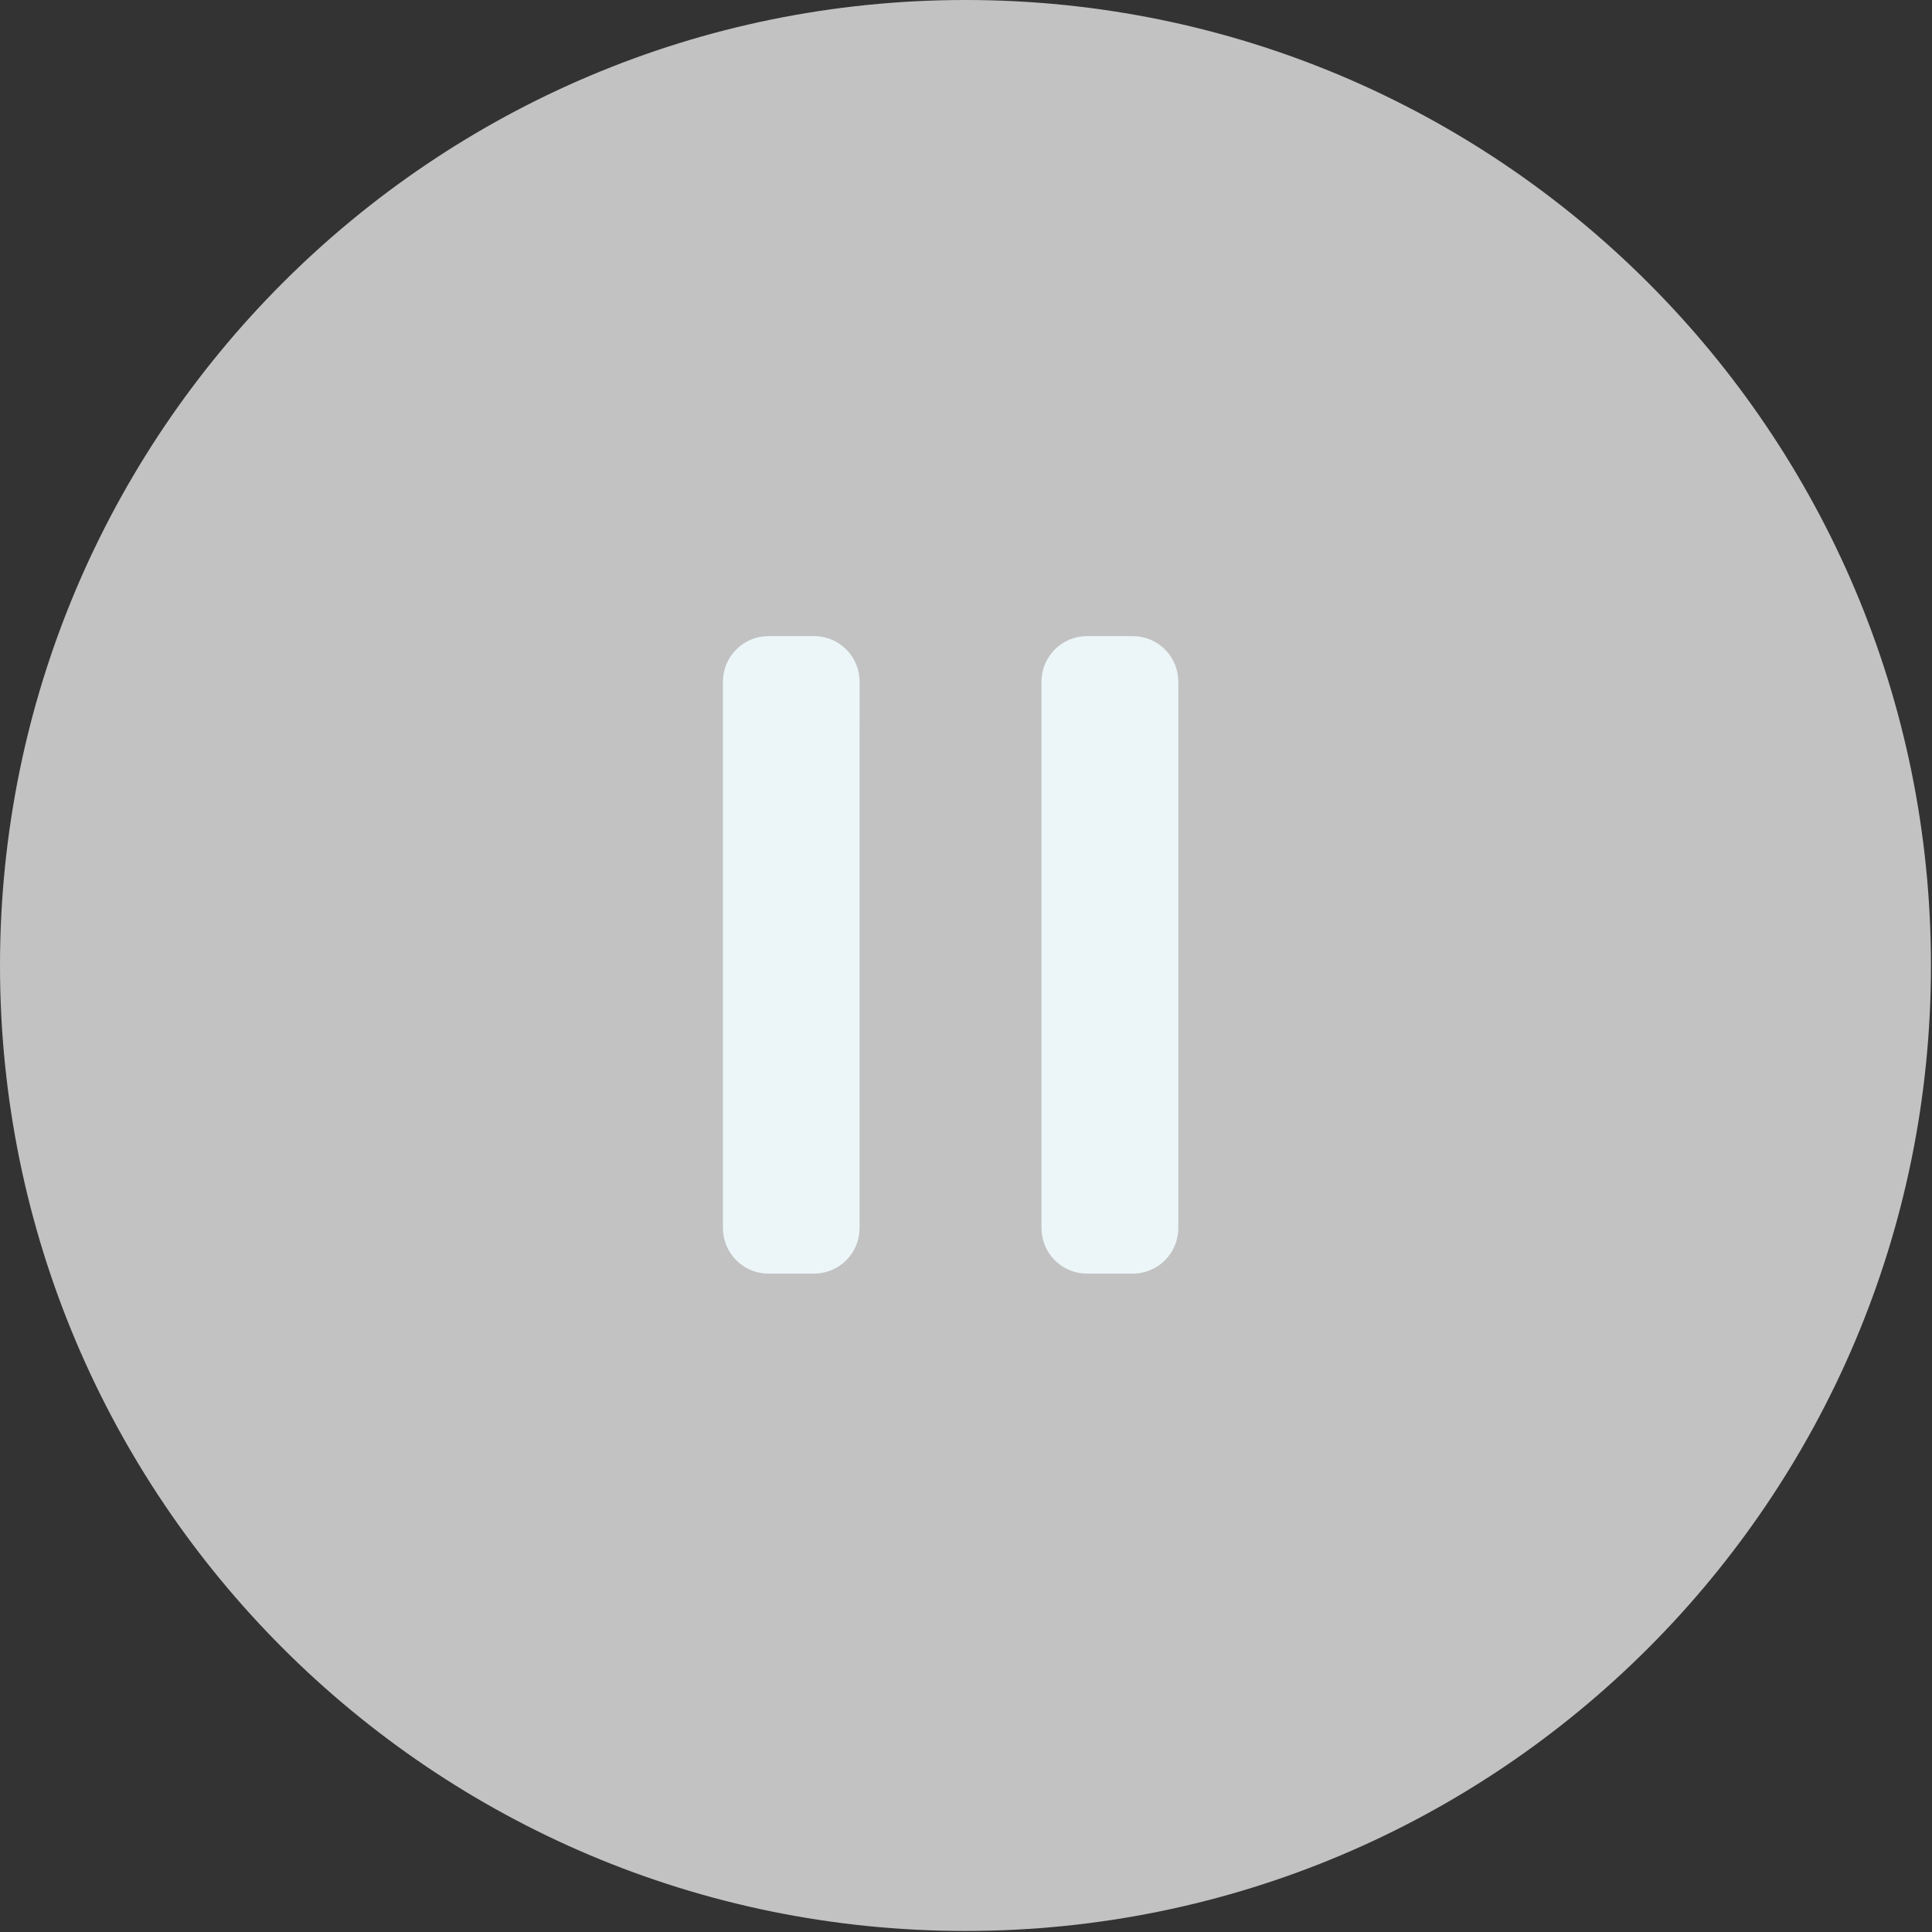 <svg width="52" height="52" viewBox="0 0 52 52" fill="none" xmlns="http://www.w3.org/2000/svg">
<rect x="0" y="0" width="52" height="52" fill="#333333" stroke="none"/>
<path d="M25.986 51.972C40.338 51.972 51.972 40.337 51.972 25.986C51.972 11.634 40.338 -0 25.986 -0C11.634 -0 0 11.634 0 25.986C0 40.337 11.634 51.972 25.986 51.972Z" fill="white" fill-opacity="0.7"/>
<path fill-rule="evenodd" clip-rule="evenodd" d="M23.135 33.054C23.135 33.379 23.006 33.691 22.776 33.921C22.546 34.151 22.234 34.28 21.909 34.28H20.684C20.359 34.28 20.047 34.151 19.817 33.921C19.587 33.691 19.458 33.379 19.458 33.054V18.347C19.458 18.186 19.49 18.026 19.551 17.878C19.613 17.729 19.703 17.594 19.817 17.48C19.931 17.366 20.066 17.276 20.215 17.214C20.364 17.152 20.523 17.121 20.684 17.121H21.91C22.235 17.121 22.547 17.25 22.777 17.48C23.007 17.71 23.136 18.021 23.136 18.347L23.135 33.054ZM31.714 33.054C31.714 33.379 31.585 33.691 31.355 33.921C31.125 34.151 30.813 34.28 30.488 34.28H29.258C28.933 34.28 28.621 34.151 28.391 33.921C28.161 33.691 28.032 33.379 28.032 33.054V18.347C28.032 18.186 28.064 18.026 28.125 17.878C28.187 17.729 28.277 17.594 28.391 17.48C28.505 17.366 28.64 17.276 28.789 17.214C28.938 17.152 29.097 17.121 29.258 17.121H30.488C30.813 17.121 31.125 17.25 31.355 17.48C31.585 17.71 31.714 18.021 31.714 18.347V33.054Z" fill="#ECF6F8"/>
</svg>
